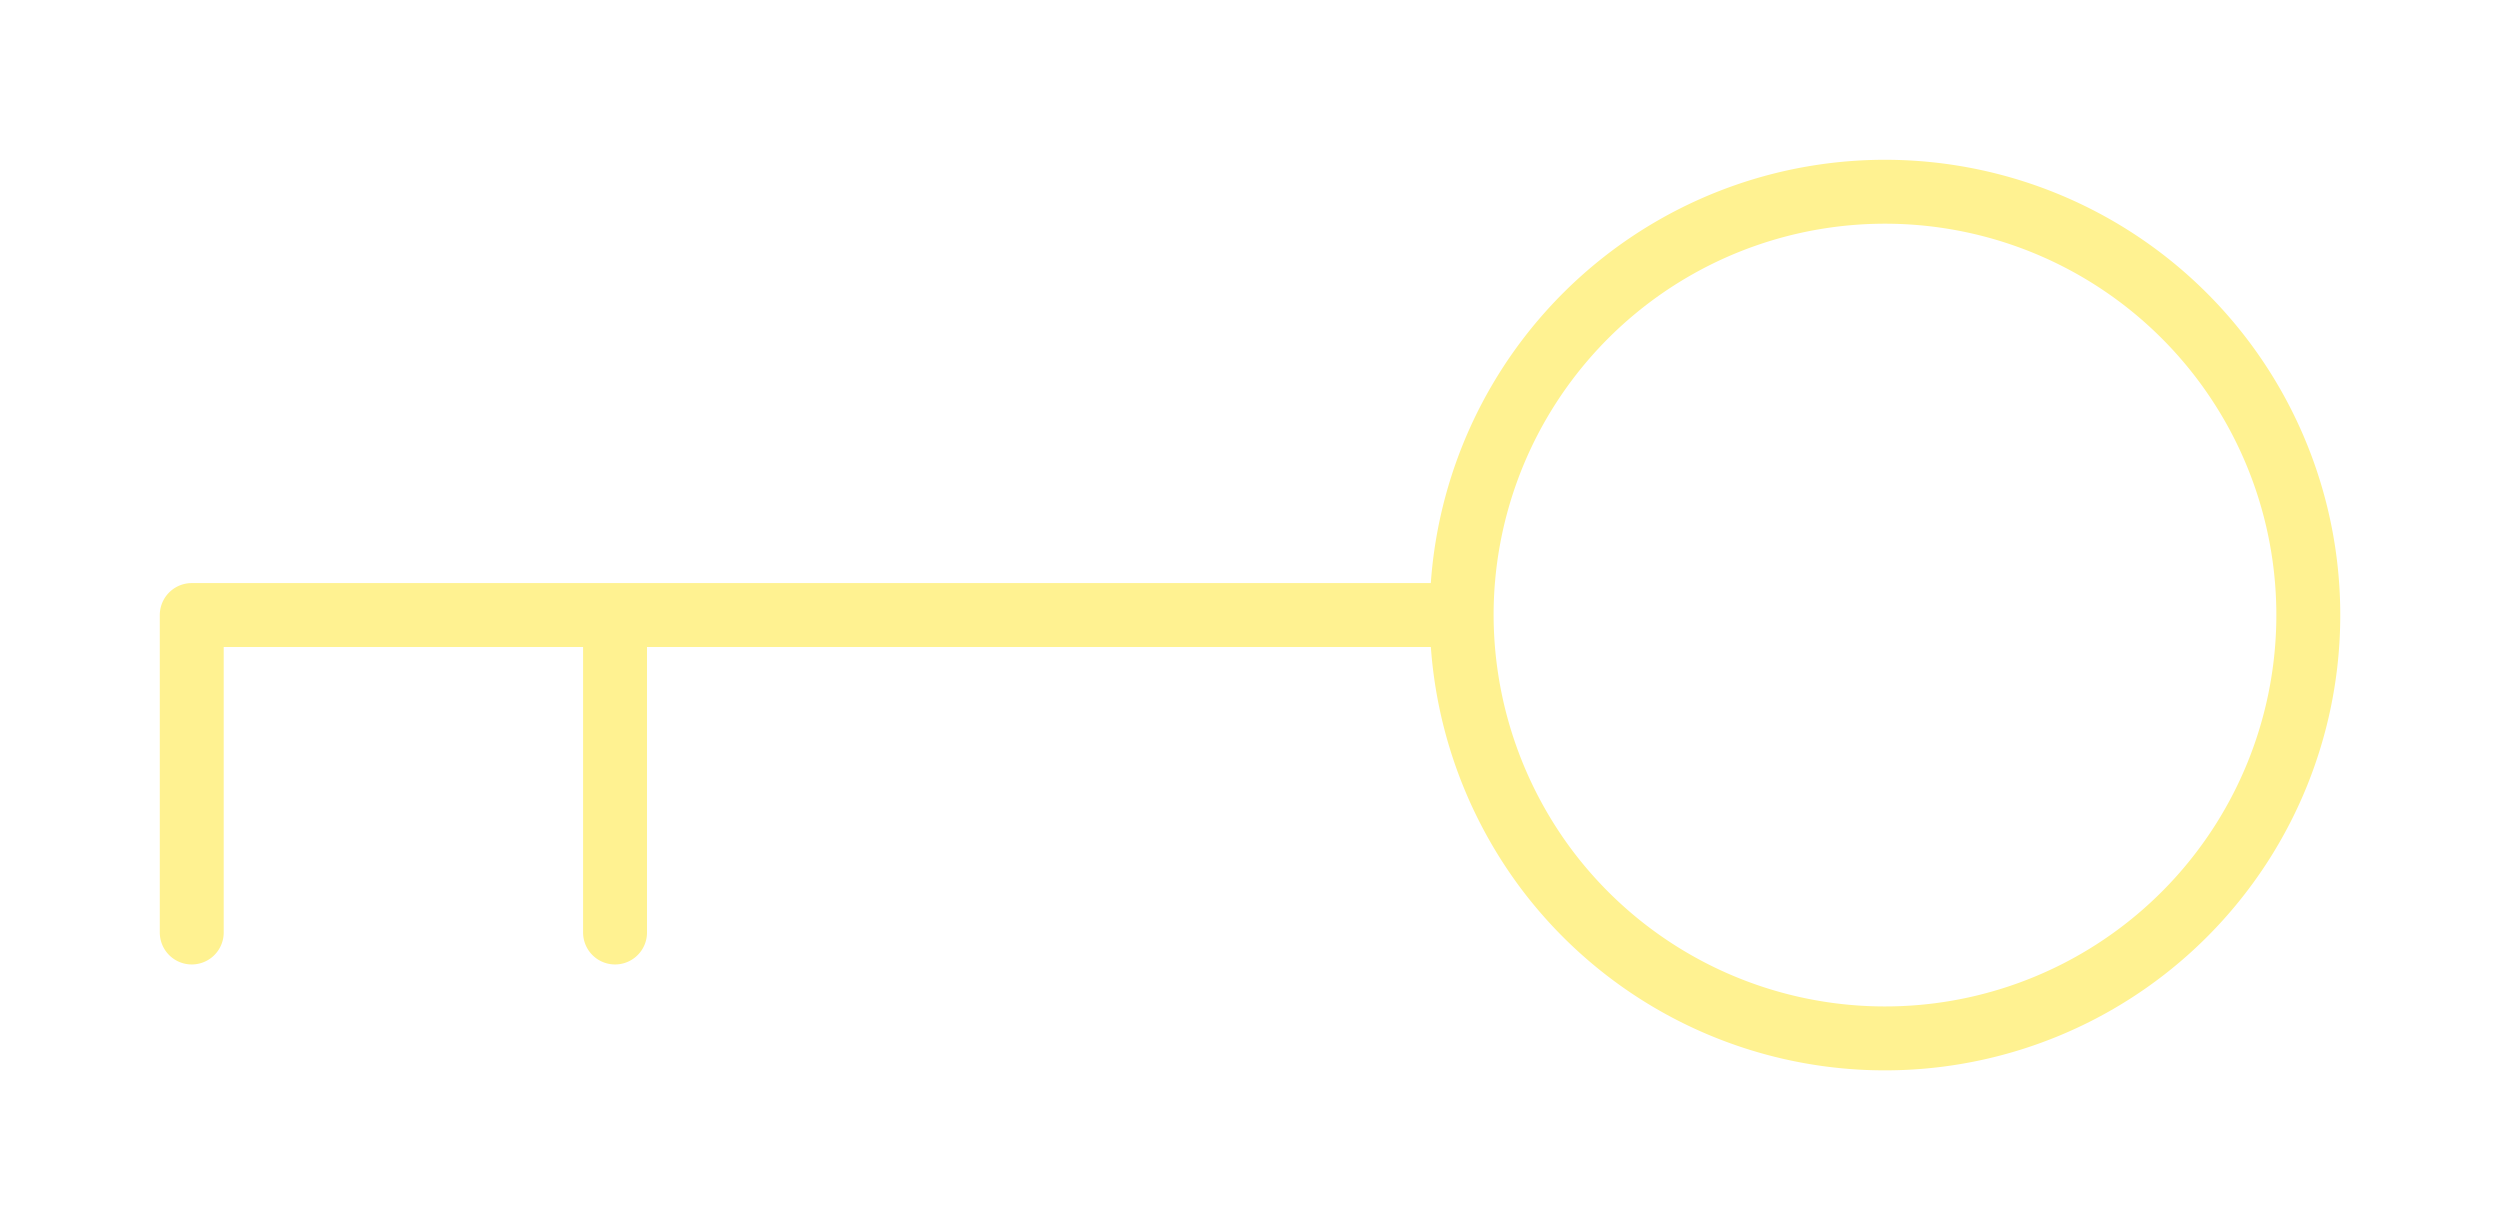 <svg xmlns="http://www.w3.org/2000/svg" xmlns:xlink="http://www.w3.org/1999/xlink" width="234.687" height="115.475" viewBox="0 0 234.687 115.475"><defs><filter id="a" x="0" y="0" width="234.687" height="115.475" filterUnits="userSpaceOnUse"><feOffset dy="-3" input="SourceAlpha"/><feGaussianBlur stdDeviation="5" result="b"/><feFlood flood-color="#ffe100"/><feComposite operator="in" in2="b"/><feComposite in="SourceGraphic"/></filter></defs><g transform="matrix(1, 0, 0, 1, 0, 0)" filter="url(#a)"><path d="M121.212,47.737a39.968,39.968,0,0,0,7.93,23.823,39.74,39.74,0,1,0-7.93-23.823Zm0,0H2v29.8m39.737-29.8v29.8" transform="translate(16 13)" fill="none" stroke="#fff291" stroke-linecap="round" stroke-linejoin="round" stroke-width="6"/></g></svg>
